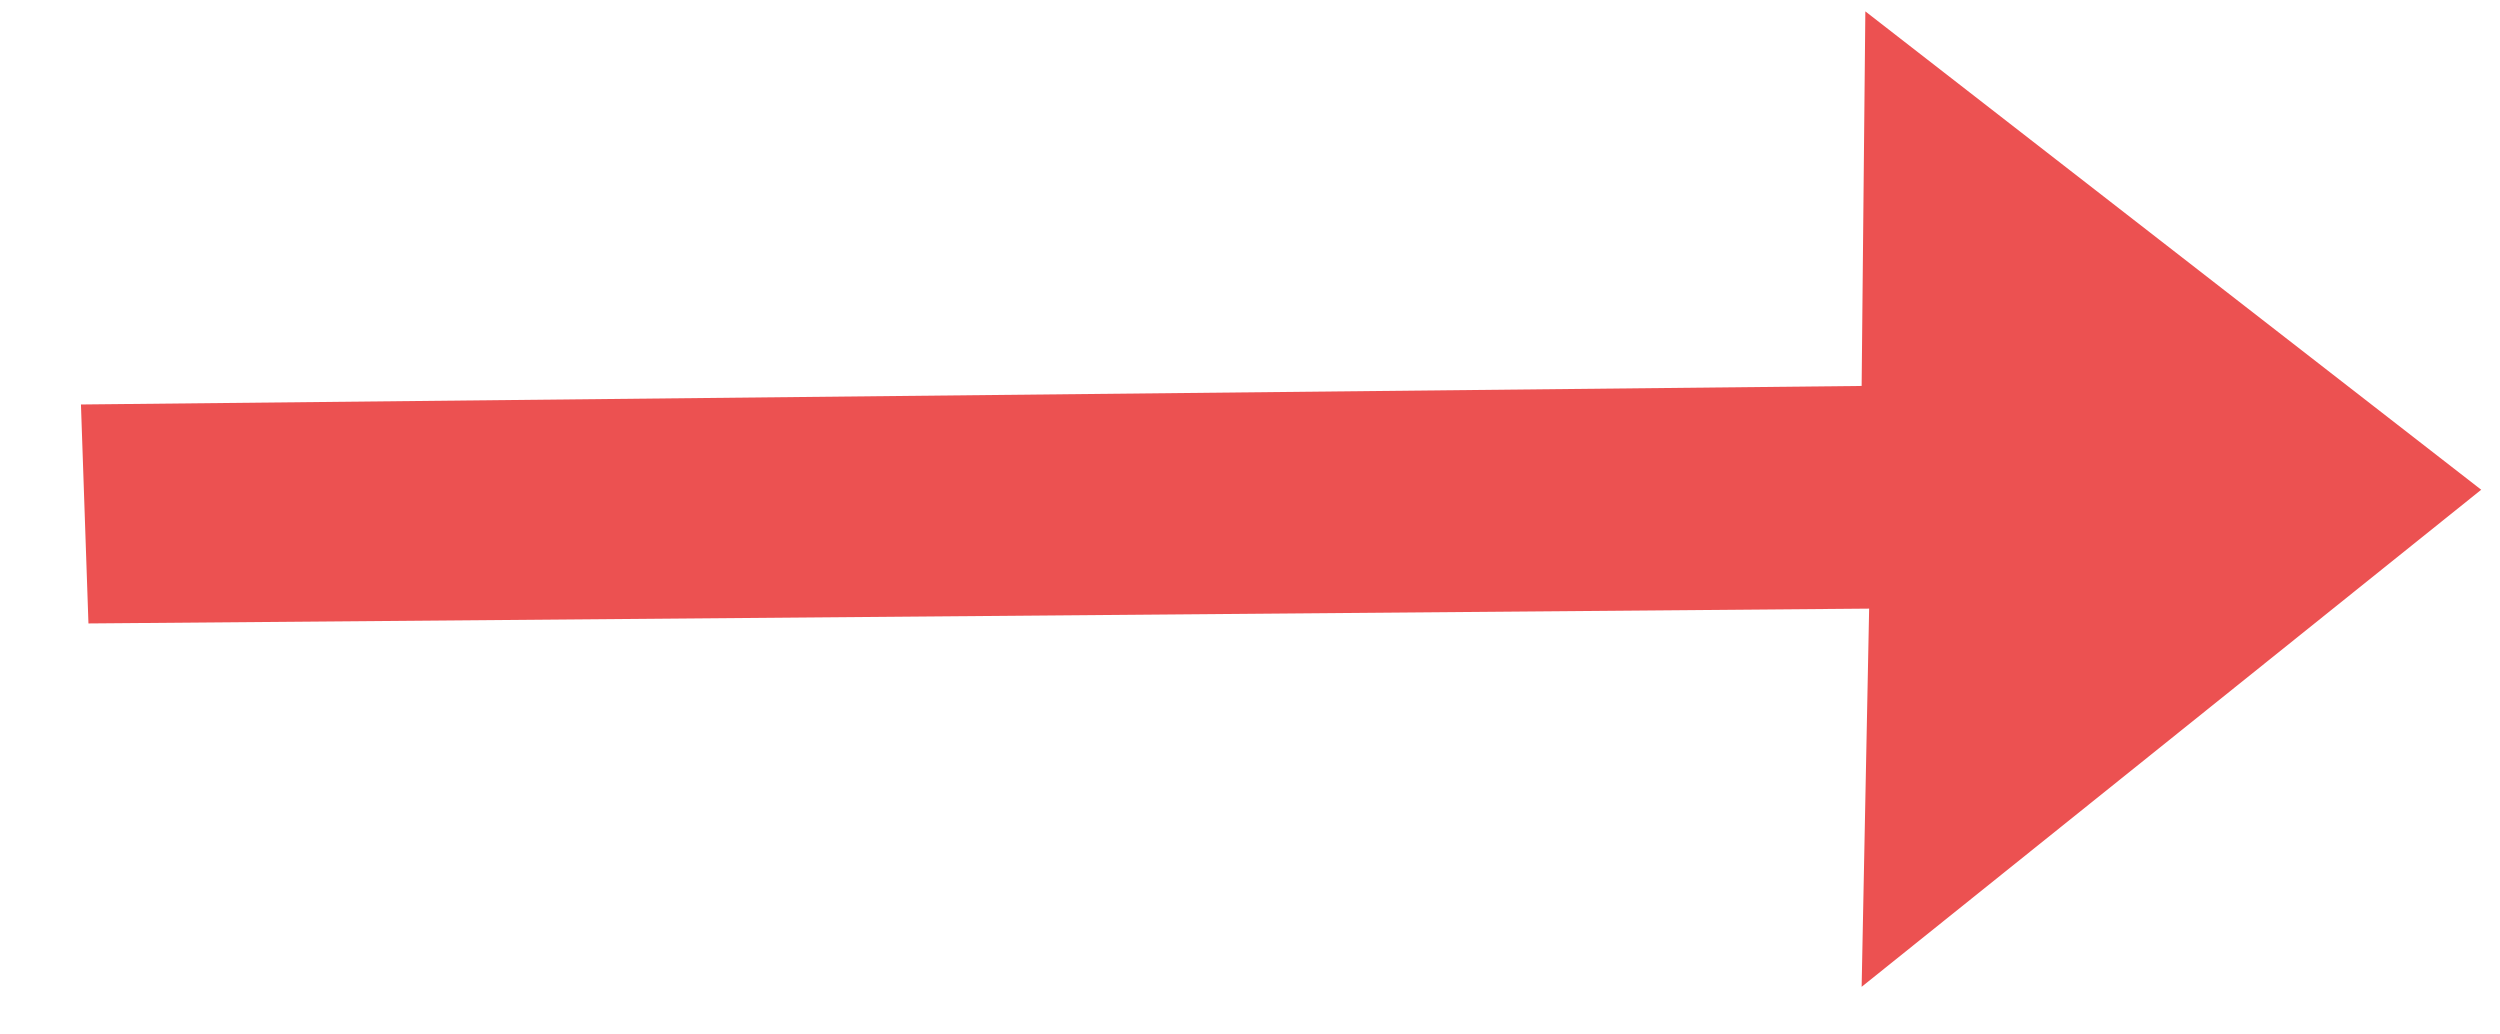 <svg width="29" height="12" viewBox="0 0 29 12" fill="none" xmlns="http://www.w3.org/2000/svg">
<path fill-rule="evenodd" clip-rule="evenodd" d="M21.638 0.132L28.782 5.681L21.595 11.447L21.682 7.06L1.026 7.232L0.939 4.692L21.595 4.477L21.638 0.132Z" fill="#EC5151"/>
</svg>
